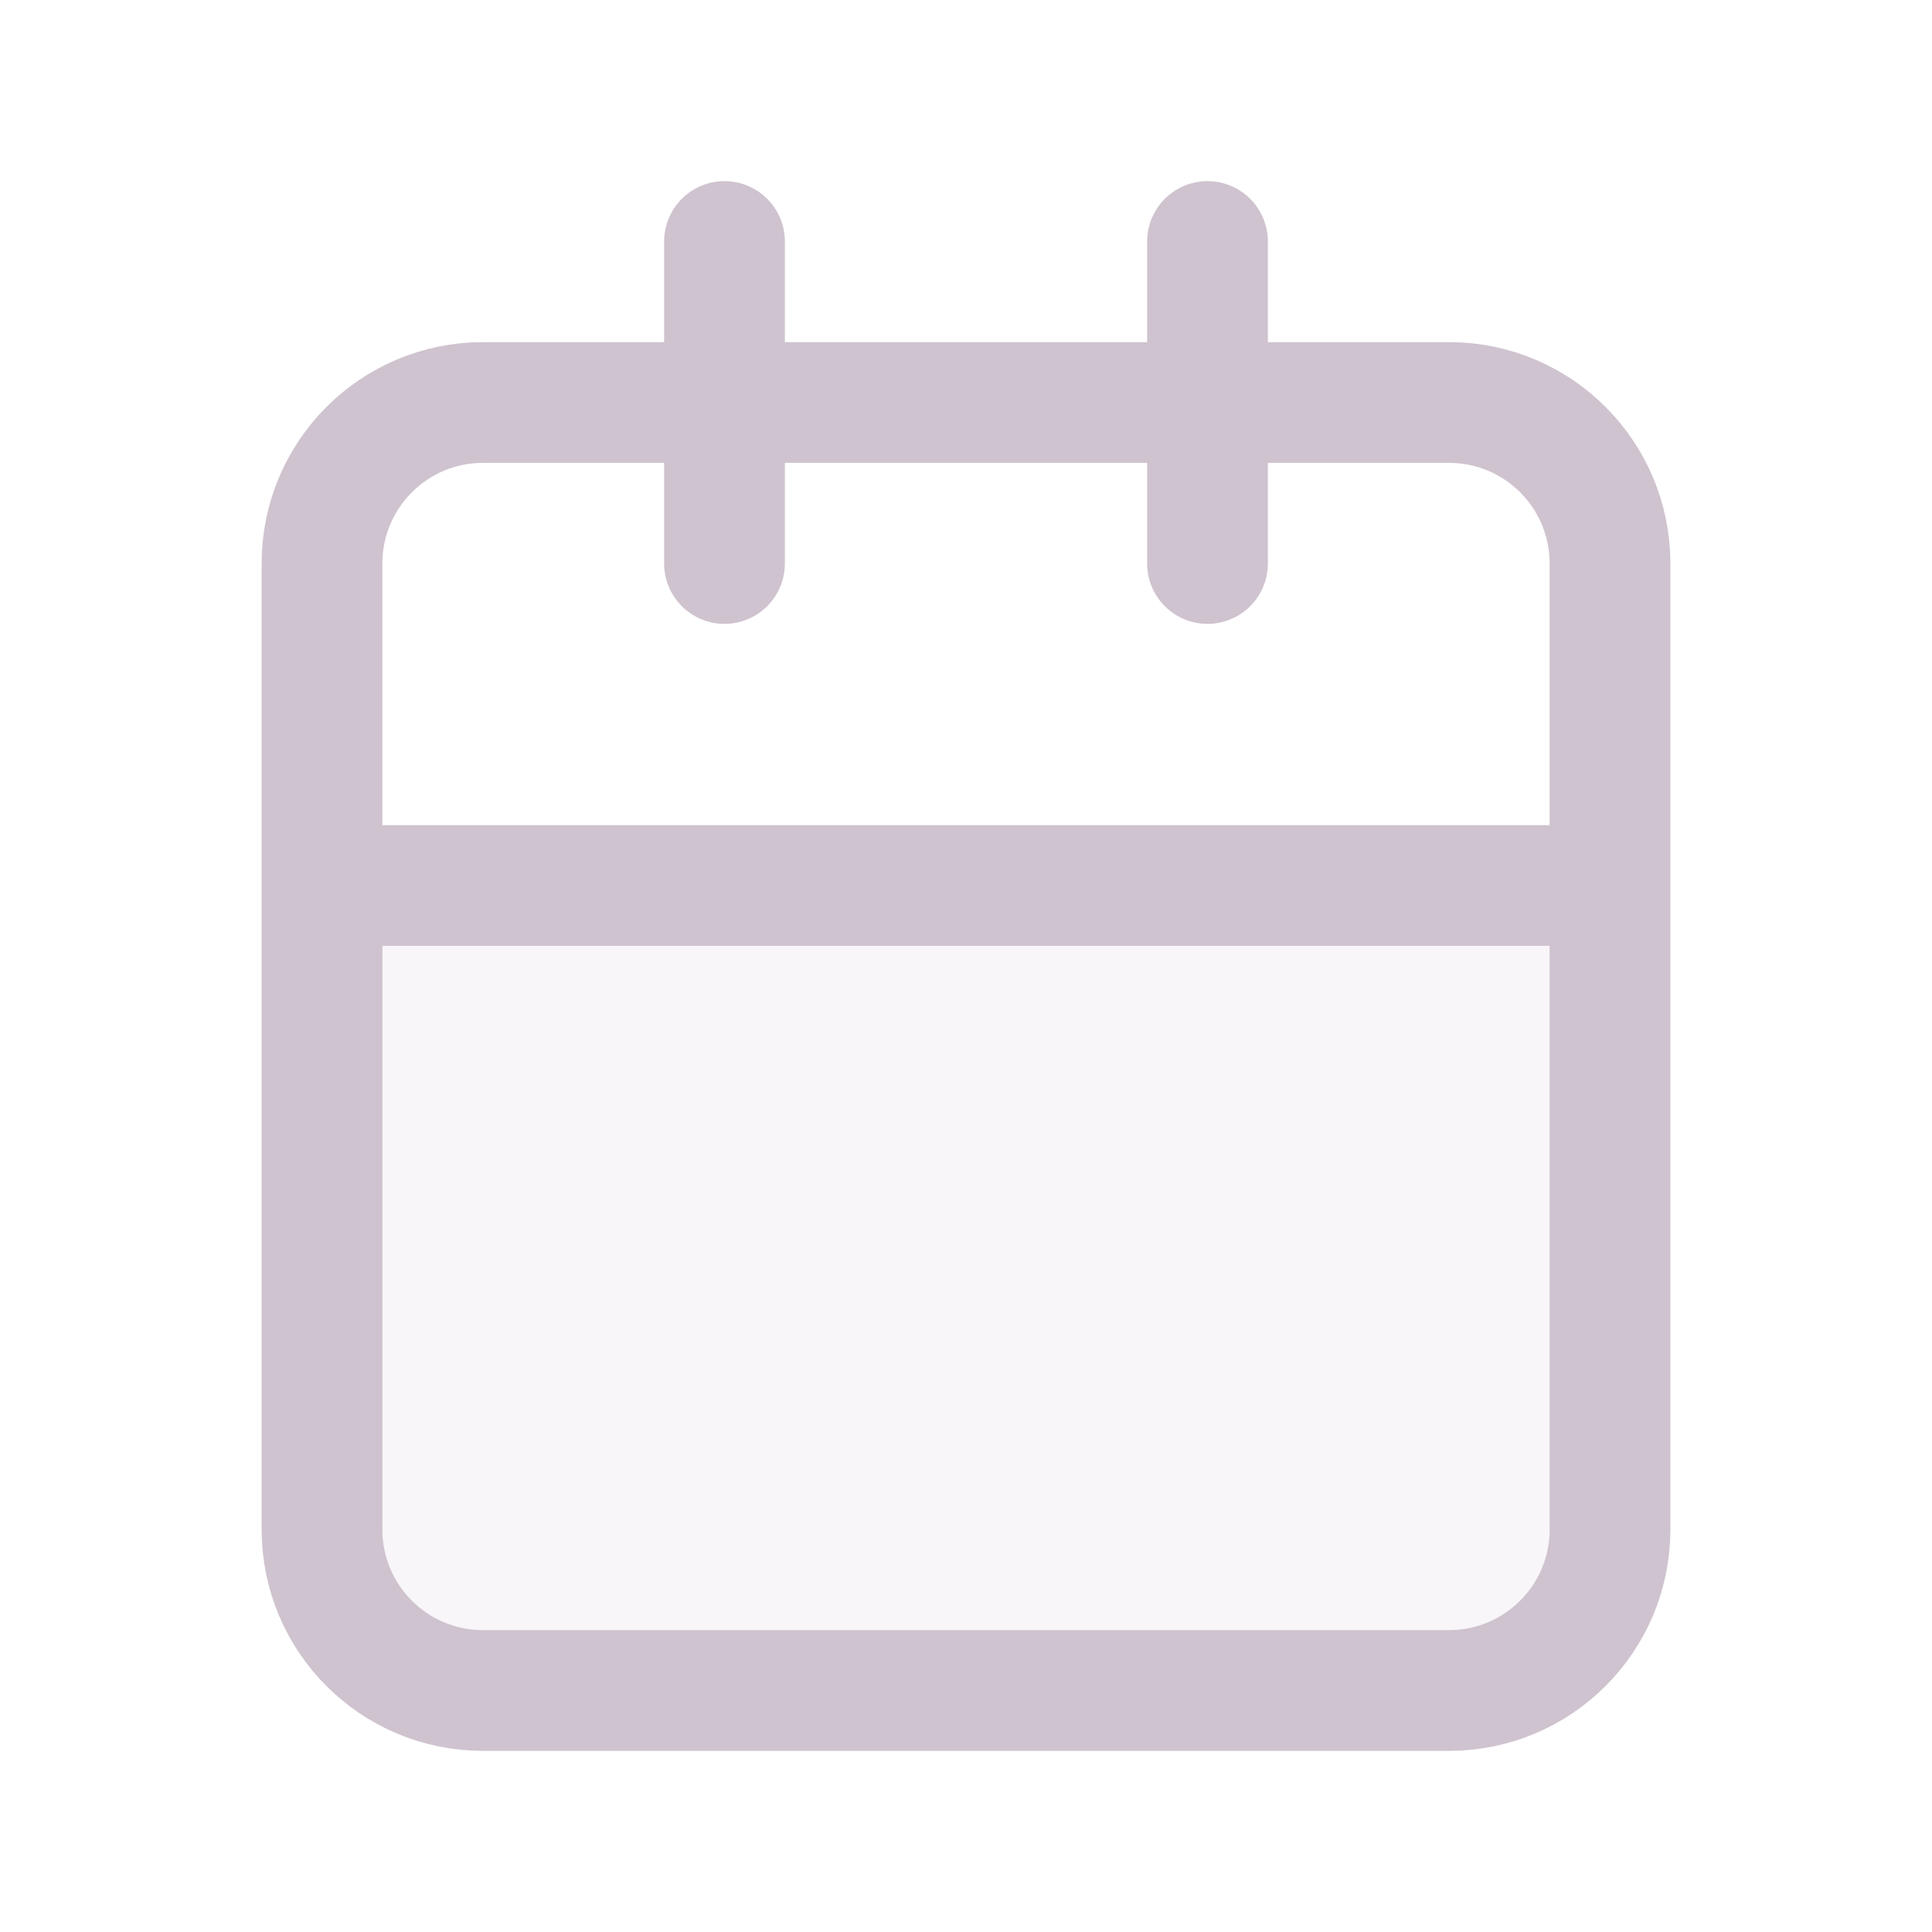 <svg width="24px" height="24px" viewBox="0 0 24 24" fill="none" xmlns="http://www.w3.org/2000/svg">
<path opacity="0.15" d="M4 19C4 20.105 4.895 21 6 21H18C19.105 21 20 20.105 20 19V11H4V19Z" fill="#cfc3cf"/>
<path d="M15 3V7M9 3V7M4 11H20M20 11V19C20 20.105 19.105 21 18 21H6C4.895 21 4 20.105 4 19V7C4 5.895 4.895 5 6 5H18C19.105 5 20 5.895 20 7V11Z" stroke="#cfc3cf" stroke-width="1.5" stroke-linecap="round" stroke-linejoin="round"/>
</svg>
